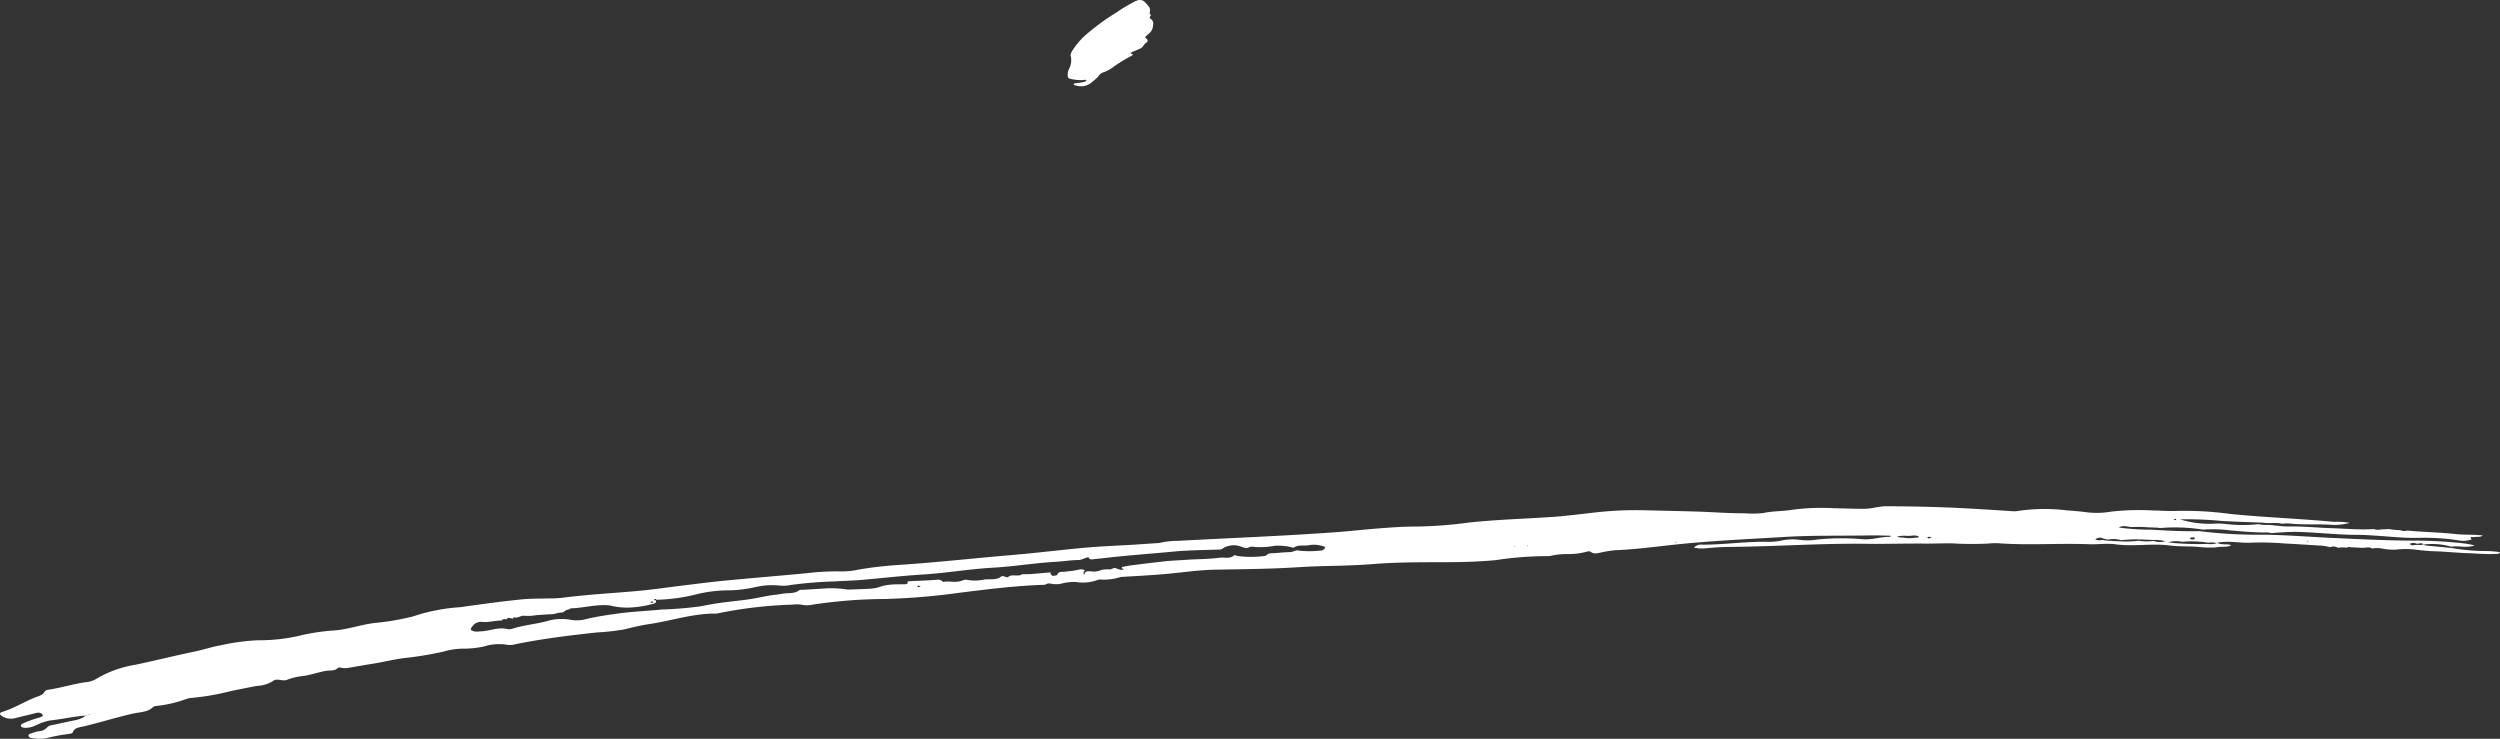 <svg xmlns="http://www.w3.org/2000/svg" width="291.369" height="86.103" viewBox="0 0 291.369 86.103"><rect x="0" y="0" width="291.369" height="86.103" fill="#333333" stroke="none"/><defs><style>.cls-1{fill:#fff;}</style></defs><title>contactanos-titulo</title><g id="Layer_2" data-name="Layer 2"><g id="CONTACTO"><g id="MAPA_BACKGROUND" data-name="MAPA BACKGROUND"><g id="CONTÁCTANOS"><g id="CONTÁCTANOS-2" data-name="CONTÁCTANOS"><g id="ACENTO"><path class="cls-1" d="M125.153,9.817a.174.174,0,0,1,.2-.116,2.2,2.2,0,0,1,.393-.046,3.1,3.1,0,0,0,.48-.088c.213-.013.439-.161.373-.2-.106-.113-.253-.059-.373-.037a4.931,4.931,0,0,1-1.491-.15.326.326,0,0,1-.292-.371,1.408,1.408,0,0,1,.149-.771,2.161,2.161,0,0,0,.224-1.395c-.132-.32.1-.656.31-.959A8.41,8.41,0,0,1,126.742,3.9a26.027,26.027,0,0,1,3.4-2.458,15.683,15.683,0,0,1,1.8-1.1,2.255,2.255,0,0,1,.52-.255.837.837,0,0,1,1,.187c.286.319.69.616.542,1.148-.047.115.06.228.139.373-.107.125-.241.283-.041.405a.636.636,0,0,1,.277.745,1.209,1.209,0,0,1-.436.93c-.053.062-.167.136-.22.2-.307.243-.307.243-.028.51a.229.229,0,0,1-.021.322l-.054.064c-.346.169-.361.544-.741.693l-.96.416c-.141.105-.22.2.026.208.093.008.1.061.073.092a.7.7,0,0,1-.253.179q-.992.542-1.881,1.143a4.045,4.045,0,0,1-1.348.752.975.975,0,0,0-.5.41,3.605,3.605,0,0,1-.688.631,1.885,1.885,0,0,1-1.712.528l-.38-.09C125.166,9.921,125.1,9.88,125.153,9.817Z"/></g><path id="SUBRAYADO" class="cls-1" d="M289.849,64.223a23.916,23.916,0,0,1-4.156-.358c-.914-.087-1.826-.176-2.739-.26-.177-.016-.357-.012-.464-.14l-.02,0-.01,0-.008-.008-.009,0a.693.693,0,0,1,.072.026l-.03,0a.522.522,0,0,0-.056-.018,1.712,1.712,0,0,1-.695.029.438.438,0,0,1-.088.015c-.25-.009-.527.131-.741-.058-.021-.018,0-.1.036-.115a1.074,1.074,0,0,1,.764.043c.26-.019.551-.174.747.078l.022-.01h0c0,.006.011.009.015.014a7.961,7.961,0,0,1,3.206.258c.829-.158,1.7.2,2.737-.163-.5-.093-.79-.16-1.085-.2a51.29,51.29,0,0,0-6.325-.349c-3-.013-5.981-.168-8.967-.3-2.766-.127-5.52-.356-8.3-.389a54.84,54.84,0,0,1-7.419-.415h0c-1.881.043-3.748-.062-5.615-.17a27.7,27.7,0,0,1-3.786-.25c.593-.328,1.074-.053,1.554-.056a14.985,14.985,0,0,1,1.682.017c.52.054,1.059.005,1.574.1a20.439,20.439,0,0,1,5,.184,15.4,15.4,0,0,1,3.164.087c1.452.124,2.9.262,4.376.245a2.625,2.625,0,0,1,.451.071h0c1.06-.075,2.12-.165,3.185-.134,2.3.067,4.575.346,6.886.339.685,0,1.368.051,2.051.092,1.673.1,3.321.3,5.025.258a25.416,25.416,0,0,1,4.55.278,3.075,3.075,0,0,0,1.634-.1c-.043-.076-.146-.169-.116-.223.046-.085.19-.069.3-.034.367-.079.79.048,1.112-.2-1.044-.124-2.122-.053-3.155-.164-1.876-.2-3.773-.231-5.649-.406a1.242,1.242,0,0,1-.822-.05,7.708,7.708,0,0,1-1.32-.128h0l-.574.032-.372.019a1.434,1.434,0,0,1-.807-.049c-1.63.109-3.241-.045-4.858-.1-1.677-.053-3.34-.232-5.03-.2-.586.013-1.173-.082-1.76-.127-.574-.114-1.195.022-1.759-.147a16.475,16.475,0,0,1-3.914-.024,7.523,7.523,0,0,0-1.4-.026,11.606,11.606,0,0,1-3.872-.508,41.948,41.948,0,0,1,4.86.187c1.575.094,3.158.132,4.737.194.765.143,1.576-.054,2.335.134h0a4.251,4.251,0,0,1,.742-.041c1.722.2,3.48.042,5.208.177a7.121,7.121,0,0,0,1.9-.239,8.365,8.365,0,0,0-1.843-.122c-1.667-.156-3.343-.271-5.018-.383-2.388-.161-4.779-.3-7.153-.549a39.261,39.261,0,0,0-6.05-.34c-.965.048-1.935-.045-2.9-.053a28.642,28.642,0,0,0-4.873.139,9.6,9.6,0,0,1-2.8.073c-.768-.1-1.537-.172-2.312-.222a21.117,21.117,0,0,0-5.692.063,2.882,2.882,0,0,1-.749.028c-2.638-.175-5.276-.348-7.926-.446q-3.37-.123-6.746-.124c-.829,0-1.587.277-2.407.291-1.19.019-2.373-.049-3.56-.059a26.01,26.01,0,0,0-4.87.165c-1.129.2-2.289.14-3.434.39a11.81,11.81,0,0,1-2.233.027c-1.88.015-3.74-.148-5.611-.2-2.059-.061-4.12-.1-6.181-.151a41.871,41.871,0,0,0-5.721.274c-1.586.174-3.164.387-4.76.5-3.284.225-6.579.309-9.851.666a51.865,51.865,0,0,1-5.9.459c-1.662-.009-3.316.116-4.974.249-1.531.123-3.055.3-4.586.41-6.128.447-12.269.672-18.4,1.009a9.57,9.57,0,0,0-2.2.249h0l-2.988.2c-1.845.11-3.695.178-5.535.34-2.869.254-5.724.618-8.6.86-4.338.366-8.663.849-13.01,1.144a46.7,46.7,0,0,0-4.846.544,9.12,9.12,0,0,1-1.949.225,30.276,30.276,0,0,0-4.214.214c-3.149.3-6.3.554-9.451.857-1.65.158-3.293.377-4.938.575-1.8.216-3.593.49-5.4.647-2.9.253-5.813.411-8.7.788a13.029,13.029,0,0,1-1.313.065c-1.157.027-2.307.006-3.47.125-2.367.241-4.718.569-7.065.9a21.552,21.552,0,0,0-5.537,1.09,1.744,1.744,0,0,1-.272.058,27.548,27.548,0,0,1-3.859.659c-1.742.159-3.35.8-5.121.912a23.27,23.27,0,0,0-3.786.571,20.715,20.715,0,0,1-4.914.562,24.248,24.248,0,0,0-4.355.576c-1.05.18-2.076.529-3.14.75-2.3.479-4.578,1.049-6.881,1.535a12.793,12.793,0,0,0-4.57,1.66,2.909,2.909,0,0,1-1.22.371c-1.427.195-2.774.635-4.191.85-.225.035-.5.089-.566.233-.2.431-.722.526-1.146.7C2.777,81.82,1.642,82.54.287,82.965c-.366.114-.375.3-.067.486a1.915,1.915,0,0,0,1.566.242c.769-.211,1.564-.363,2.333-.576.441-.122.713-.05.9.261-.187.24-.531.265-.806.359a12.924,12.924,0,0,0-1.526.573c-.126.063-.281.148-.249.285.038.163.229.2.415.226a2.642,2.642,0,0,0,1.258-.253,7.184,7.184,0,0,1,1.711-.6c1.247-.13,2.461-.392,3.7-.535a2.439,2.439,0,0,0,.978-.222,3.094,3.094,0,0,0,.594-.139c.022-.009.047-.008.069-.015a4.145,4.145,0,0,1-.652.163c-.2.165-.589.1-.731.349a3.6,3.6,0,0,1-1.108.387c-.852.168-1.693.37-2.544.542a1,1,0,0,0-.637.28,1.352,1.352,0,0,1-1.013.45,5.026,5.026,0,0,0-.792.234c-.169.055-.381.1-.359.285.02.164.2.26.378.274a5.2,5.2,0,0,0,1.667.021,21.135,21.135,0,0,1,2.559-.491c.226-.024.515-.074.566-.223.187-.539.782-.554,1.3-.678,1.92-.457,3.783-1.054,5.717-1.485.81-.18,1.745-.159,2.34-.772a.95.95,0,0,1,.433-.122,14.265,14.265,0,0,0,3.322-.768,2.706,2.706,0,0,1,.812-.173,28.3,28.3,0,0,0,3.953-.657c1.169-.281,2.364-.494,3.549-.732a3.809,3.809,0,0,0,1.813-.519c.549-.487,1.172.069,1.772-.214a7.359,7.359,0,0,1,1.889-.429c.852-.136,1.651-.409,2.489-.573.5-.1,1.068.035,1.484-.342.123-.111.359-.047.54-.019a1.975,1.975,0,0,0,.651,0c.95-.165,1.9-.334,2.851-.482,1.292-.2,2.548-.54,3.855-.684a38.936,38.936,0,0,0,4.506-.757A7.986,7.986,0,0,1,53.9,75.6a11.43,11.43,0,0,0,2.492-.251,5.785,5.785,0,0,1,2.726-.2,2.435,2.435,0,0,0,1.017-.08c3.11-.631,6.271-1.015,9.44-1.359a26.783,26.783,0,0,0,3.074-.337c.991-.228,1.967-.483,2.987-.632,2.612-.381,5.11-1.256,7.819-1.23a2.308,2.308,0,0,0,.459-.078,50.916,50.916,0,0,1,8.557-.969,3.126,3.126,0,0,1,.932.012,3,3,0,0,0,1.3-.007,58.321,58.321,0,0,1,8.327-.657,77.221,77.221,0,0,0,8.7-.716c3.289-.407,6.57-.829,9.894-.935l.194-.01a.755.755,0,0,1,.572-.144,2.974,2.974,0,0,0,1.452-.02,5.607,5.607,0,0,1,1.565-.159,4.84,4.84,0,0,0,2.52-.237.946.946,0,0,1,.456-.04,6.384,6.384,0,0,0,2.244-.308c1.844-.112,3.689-.2,5.53-.375s3.657-.443,5.516-.475c2.94-.052,5.883-.074,8.824-.238.907-.051,1.813-.113,2.721-.144,2.252-.076,4.52-.085,6.751-.266,2.982-.243,5.943-.212,8.911-.225,1.82-.007,3.634-.071,5.441-.237a40.142,40.142,0,0,1,6.071-.468,1.252,1.252,0,0,0,.371-.042,8.35,8.35,0,0,1,1.953-.2,7.866,7.866,0,0,0,2.041-.232c.2-.059.485-.148.632-.031.419.33.84.142,1.3.063a11.949,11.949,0,0,1,1.569-.245c2.194-.089,4.363-.37,6.539-.61,4.39-.485,8.808-.675,13.219-.94,3.319-.2,6.634-.117,9.952-.177.786-.014,1.572.022,2.358.035l0,.142c-1.092-.054-2.106.363-3.218.267a28.554,28.554,0,0,0-5.334.038,6.667,6.667,0,0,1-1.869.055,6.144,6.144,0,0,0-2.256.058,7.112,7.112,0,0,1-1.482.154c-2.6-.071-5.19.337-7.792.332a1.105,1.105,0,0,0-.951.338,4.467,4.467,0,0,0,1.5.073c.967-.1,1.939-.148,2.909-.156,5.227-.046,10.454-.428,15.683-.357,2.312.031,4.631-.05,6.944-.025,1.064.012,2.128-.055,3.191-.02a38.4,38.4,0,0,0,4.029.018,8.462,8.462,0,0,1,1.22-.04c3.516.259,7.062-.019,10.583.116,1.033.039,2.089-.128,3.082.008,2.1.29,4.236-.139,6.343.141,1.11.147,2.3.056,3.431.178a12.475,12.475,0,0,0,1.962.042h0c.57-.145,1.21.041,1.749-.252-.447-.215-1.041.029-1.658-.29,1.467-.28,2.735.077,4.008-.011a33.065,33.065,0,0,1,3.922.1c1.3.064,2.6.151,3.892.228h0a5.469,5.469,0,0,1,1.342.2h0a1.068,1.068,0,0,1,.948.077,2.445,2.445,0,0,1,.949-.013.81.81,0,0,1,.553-.053h0l1.331.065c.379,0,.783-.158,1.126.078l.014,0a3.236,3.236,0,0,1,1.305.036,6.888,6.888,0,0,0,1.5.095,8.993,8.993,0,0,1,2.144-.01c.764.1,1.537.175,2.313.2,1.332.044,2.65.183,3.986.229,1.053.036,2.1.143,3.164.075.166-.01.384.036.478-.2A13.258,13.258,0,0,0,289.849,64.223Zm-36.282-3.765c.011,0,.048.06.071.091-.063.1-.151.059-.234.036a.31.31,0,0,1-.073-.041A2.088,2.088,0,0,1,253.567,60.458ZM75.931,70.1c.105-.042.156.016.2.074-.034.033-.08.1-.1.093a1.392,1.392,0,0,1-.236-.079A.819.819,0,0,1,75.931,70.1Zm31-1.836h0a.443.443,0,0,1,.38.128C107.186,68.342,106.9,68.561,106.931,68.26Zm46.914-4.091a11.2,11.2,0,0,1-2.5-.006c-.367-.092-.615.177-.976.18-.759.006-1.522.124-2.282.138-.367.007-.428.322-.793.322a11.476,11.476,0,0,1-3.059-.007c-.141-.038-.325-.139-.435-.047-.5.416-1.106.173-1.66.247-1.287.174-2.582.153-3.871.245-.945.068-1.891.093-2.834.211-.9.113-1.809.2-2.711.328a17.37,17.37,0,0,0-1.98.306l.015.163c.091.025.2.037.179.144l-.348.006-.449-.131c-.32-.243-.553.153-.89.086a3.376,3.376,0,0,0-.908.072h0a1.983,1.983,0,0,1-1.151.162c-.357-.018-.746-.1-.842.44-.126-.318-.052-.438.112-.534-.317-.254-.733-.1-1.044-.041-.424.079-.846.12-1.27.171-.363.044-.811-.07-.934.376-.017.062-.331.084-.508.124h0c-.176-.1-.3-.223-.253-.407-1.109.05-2.209.236-3.323.2-.464.356-1.174-.079-1.632.33-.081.073-.235.013-.347-.031-.139-.054-.341-.124-.437-.044-.562.47-1.314.285-1.969.364a5.172,5.172,0,0,1-2.034.041c-.271-.075-.544.095-.8.158-.676.168-1.338-.043-2,.082a.806.806,0,0,0-.772-.243c-.934.067-1.872.1-2.809.14l-.551.048c.012.142.038.3-.227.322-.215.019-.434,0-.65.019a7.824,7.824,0,0,0-2.1.2,4.543,4.543,0,0,1-1.452.311c-.838.043-1.677.066-2.516.1h0a12.922,12.922,0,0,0-2.324-.156c-.966.064-1.932.119-2.9.179-.154.009-.373-.022-.451.042-.563.466-1.35.286-2.012.421-.461.095-.964.121-1.458.207-.615.107-1.24.24-1.859.349-1.28.226-2.58.315-3.863.5-.779.115-1.555.248-2.323.408a44.145,44.145,0,0,1-4.51.368c-1.7.176-3.425.234-5.114.47-1.234.173-2.48.349-3.7.642a4.07,4.07,0,0,1-1.885.074,6.016,6.016,0,0,0-2.8.2c-1.262.322-2.587.439-3.824.827a1.332,1.332,0,0,1-.641.078c-1.131-.3-2.167.265-3.264.258a2.151,2.151,0,0,1-.542.021c-.6-.143-.6-.255-.257-.676a1.229,1.229,0,0,1,1.155-.441c.748.055,1.467-.172,2.208-.169h0c.137-.228.381-.153.6-.136.008-.106.077-.164.22-.16a.661.661,0,0,1,.109,0l.387.084.1-.191c.454.23.781-.237,1.267-.146a5.918,5.918,0,0,0,1.383-.081c.5-.034.994-.059,1.489-.1a2.507,2.507,0,0,0,1-.159h0l.623-.061a1.09,1.09,0,0,1,.715-.355.414.414,0,0,1,.39-.12c1.206-.066,2.378-.368,3.595-.366a4.036,4.036,0,0,1,.821.056,8.017,8.017,0,0,0,2.671.193,11.817,11.817,0,0,0,2.386-.435c.307-.111.22-.248.215-.4-.089.043-.171.041-.211-.035-.01-.018.047-.077.087-.089.095-.028.168,0,.177.084a21.131,21.131,0,0,0,4.938-.705,16.26,16.26,0,0,1,3.677-.394,16.317,16.317,0,0,0,3.168-.431,8.439,8.439,0,0,1,2.58-.126,4.24,4.24,0,0,0,1.3-.069,49.1,49.1,0,0,1,5.225-.42c1.019-.069,2.043-.088,3.059-.173,2.349-.2,4.692-.479,7.043-.621,2.76-.166,5.47-.647,8.235-.8,2.418-.137,4.815-.541,7.247-.681.891-.051,1.8-.2,2.7-.213.476-.007.77-.289,1.2-.315.122.339.482.23.768.2.928-.09,1.853-.208,2.781-.3,2.106-.21,4.219-.363,6.326-.566,1.842-.178,3.707-.172,5.563-.248.066-.041.134-.082.2-.121l0-.017.023.007a2.385,2.385,0,0,1,2.158-.183c.313.085.558.254.918.045a.959.959,0,0,1,.548-.037,8.387,8.387,0,0,0,2.388-.123,6.666,6.666,0,0,1,1.838.134c.147.025.37.121.425.08.492-.361,1.1-.194,1.651-.267a3.381,3.381,0,0,1,2.007.2A.578.578,0,0,1,153.845,64.169Zm22.684-.432-.085-.04c.02-.013.039-.038.058-.038s.038.024.057.037ZM178,63.665s-.037-.024-.055-.038c.02-.014.04-.038.059-.038s.036.024.055.038C178.035,63.641,178.015,63.666,178,63.665Zm17.339-.429c-.053.023-.087,0-.078-.057,0-.016.035-.03.054-.045l.049.047C195.353,63.2,195.352,63.229,195.335,63.236Zm27.951-.584a3.96,3.96,0,0,1-1.557-.009,1.37,1.37,0,0,1-.644-.107,3.847,3.847,0,0,1,1.22-.079c.435.02.895-.153,1.306.065C223.611,62.729,223.417,62.643,223.286,62.652Zm1.565.086c-.088,0-.252.022-.21-.109.011-.035.145-.069.221-.068a.931.931,0,0,1,.249.084A.96.96,0,0,1,224.851,62.738Zm30.575-.1c.142-.007.305-.045.383.086a.164.164,0,0,1-.173.146c-.152.011-.324.014-.381-.119C255.219,62.662,255.34,62.638,255.426,62.634Zm-4.447.406a5.694,5.694,0,0,1-1.749-.029,11,11,0,0,1-2.011.083h0l-1.519-.075h0l-.743-.094a1.129,1.129,0,0,1-.759-.052.783.783,0,0,1,.937-.105l.559.12a3.049,3.049,0,0,1,1.511.068,16.018,16.018,0,0,1,2.254-.092l1.515.062a4.625,4.625,0,0,1,1.384.154A2.332,2.332,0,0,1,250.979,63.04Zm6.248.348a32.471,32.471,0,0,1-3.785-.1h0l-.761-.09a3.379,3.379,0,0,1,1.613-.061,12.96,12.96,0,0,1,3.127.115,1.989,1.989,0,0,1,.945.052A2.531,2.531,0,0,1,257.227,63.388Zm11.746-.237a.6.6,0,0,1-.058-.108c0-.01.039-.029.06-.044a.579.579,0,0,1,.059.109C269.037,63.118,268.994,63.137,268.973,63.151Z"/></g></g></g></g></g></svg>